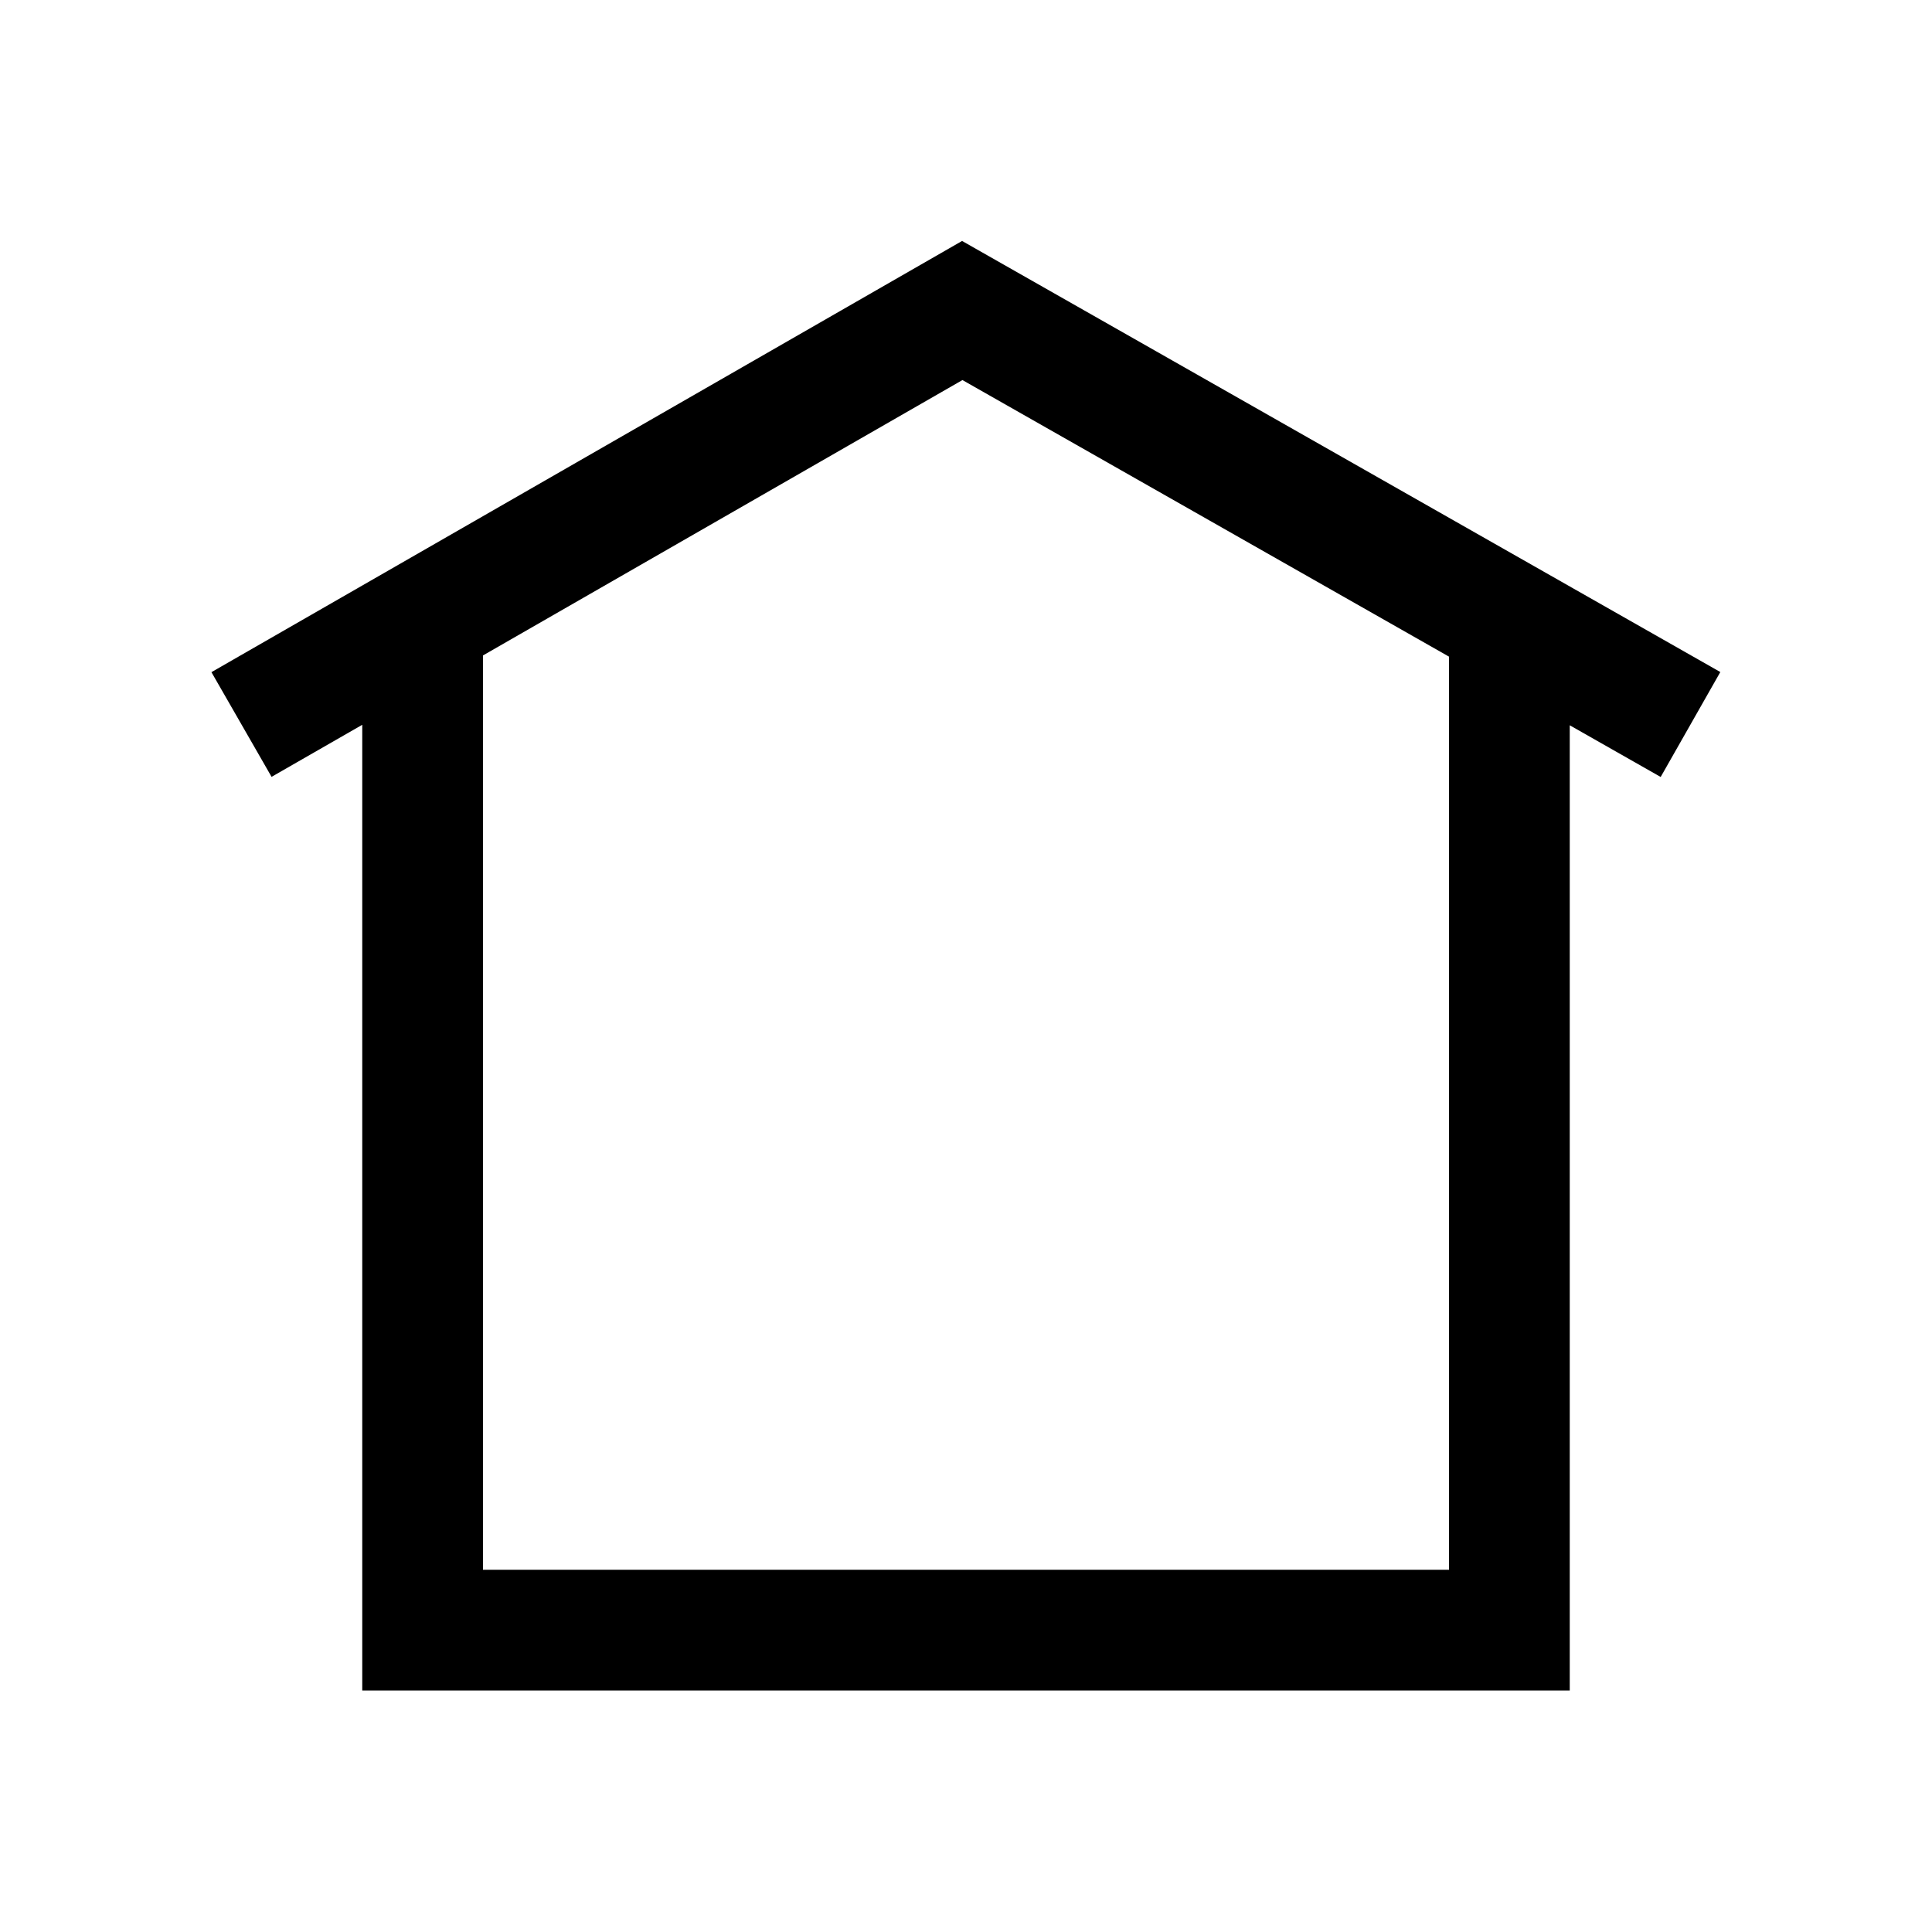 <svg xmlns="http://www.w3.org/2000/svg" viewBox="0 0 32 32" xml:space="preserve" enable-background="new 0 0 32 32">
    <path d="m28.494 11.131-12.559-7.14-12.433 7.142.996 1.734L6 12.005V28h20V12.013l1.506.856.988-1.738zM24 26H8V10.856l7.941-4.561L24 10.876V26z"/>
</svg>
